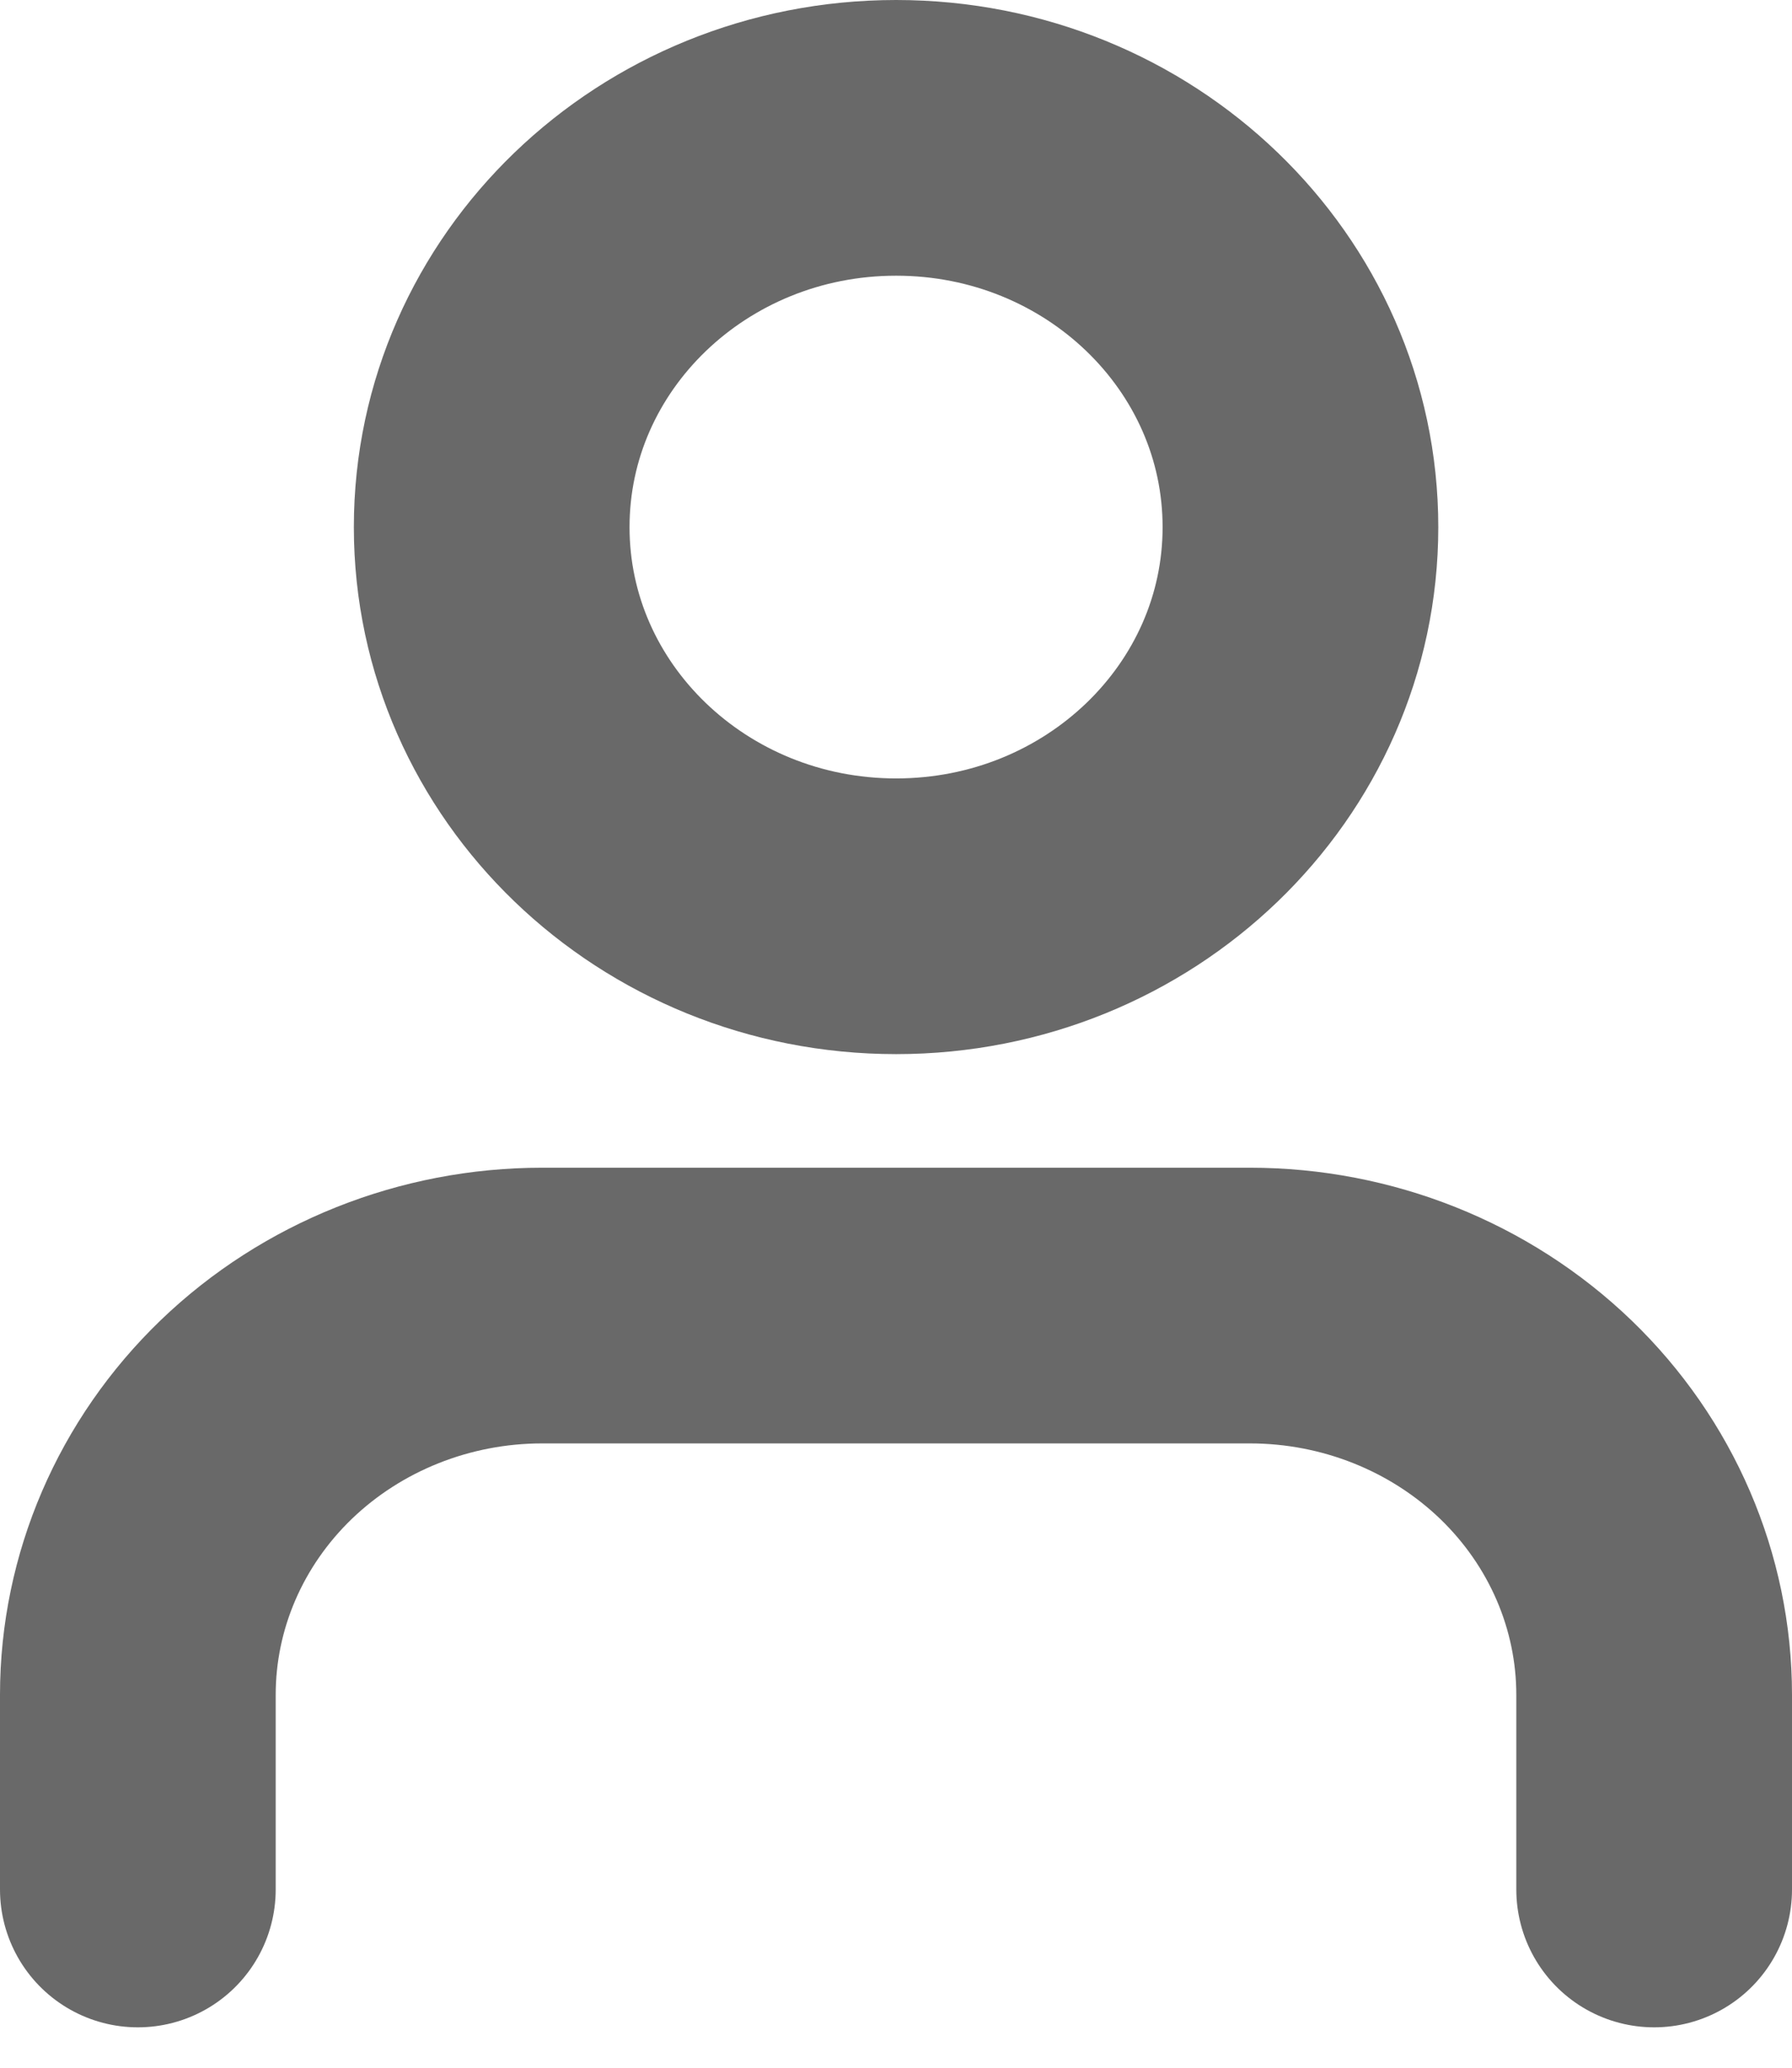 <svg width="13" height="15" viewBox="0 0 13 15" fill="none" xmlns="http://www.w3.org/2000/svg">
<path d="M12 13.707V12.295C12 11.546 11.691 10.828 11.141 10.298C10.591 9.769 9.845 9.471 9.067 9.471H3.933C3.155 9.471 2.409 9.769 1.859 10.298C1.309 10.828 1 11.546 1 12.295V13.707" stroke="#696969" stroke-width="2" stroke-linecap="round" stroke-linejoin="round"/>
<path d="M6.501 6.647C8.121 6.647 9.434 5.383 9.434 3.824C9.434 2.264 8.121 1 6.501 1C4.881 1 3.567 2.264 3.567 3.824C3.567 5.383 4.881 6.647 6.501 6.647Z" stroke="#696969" stroke-width="2" stroke-linecap="round" stroke-linejoin="round"/>
</svg>
